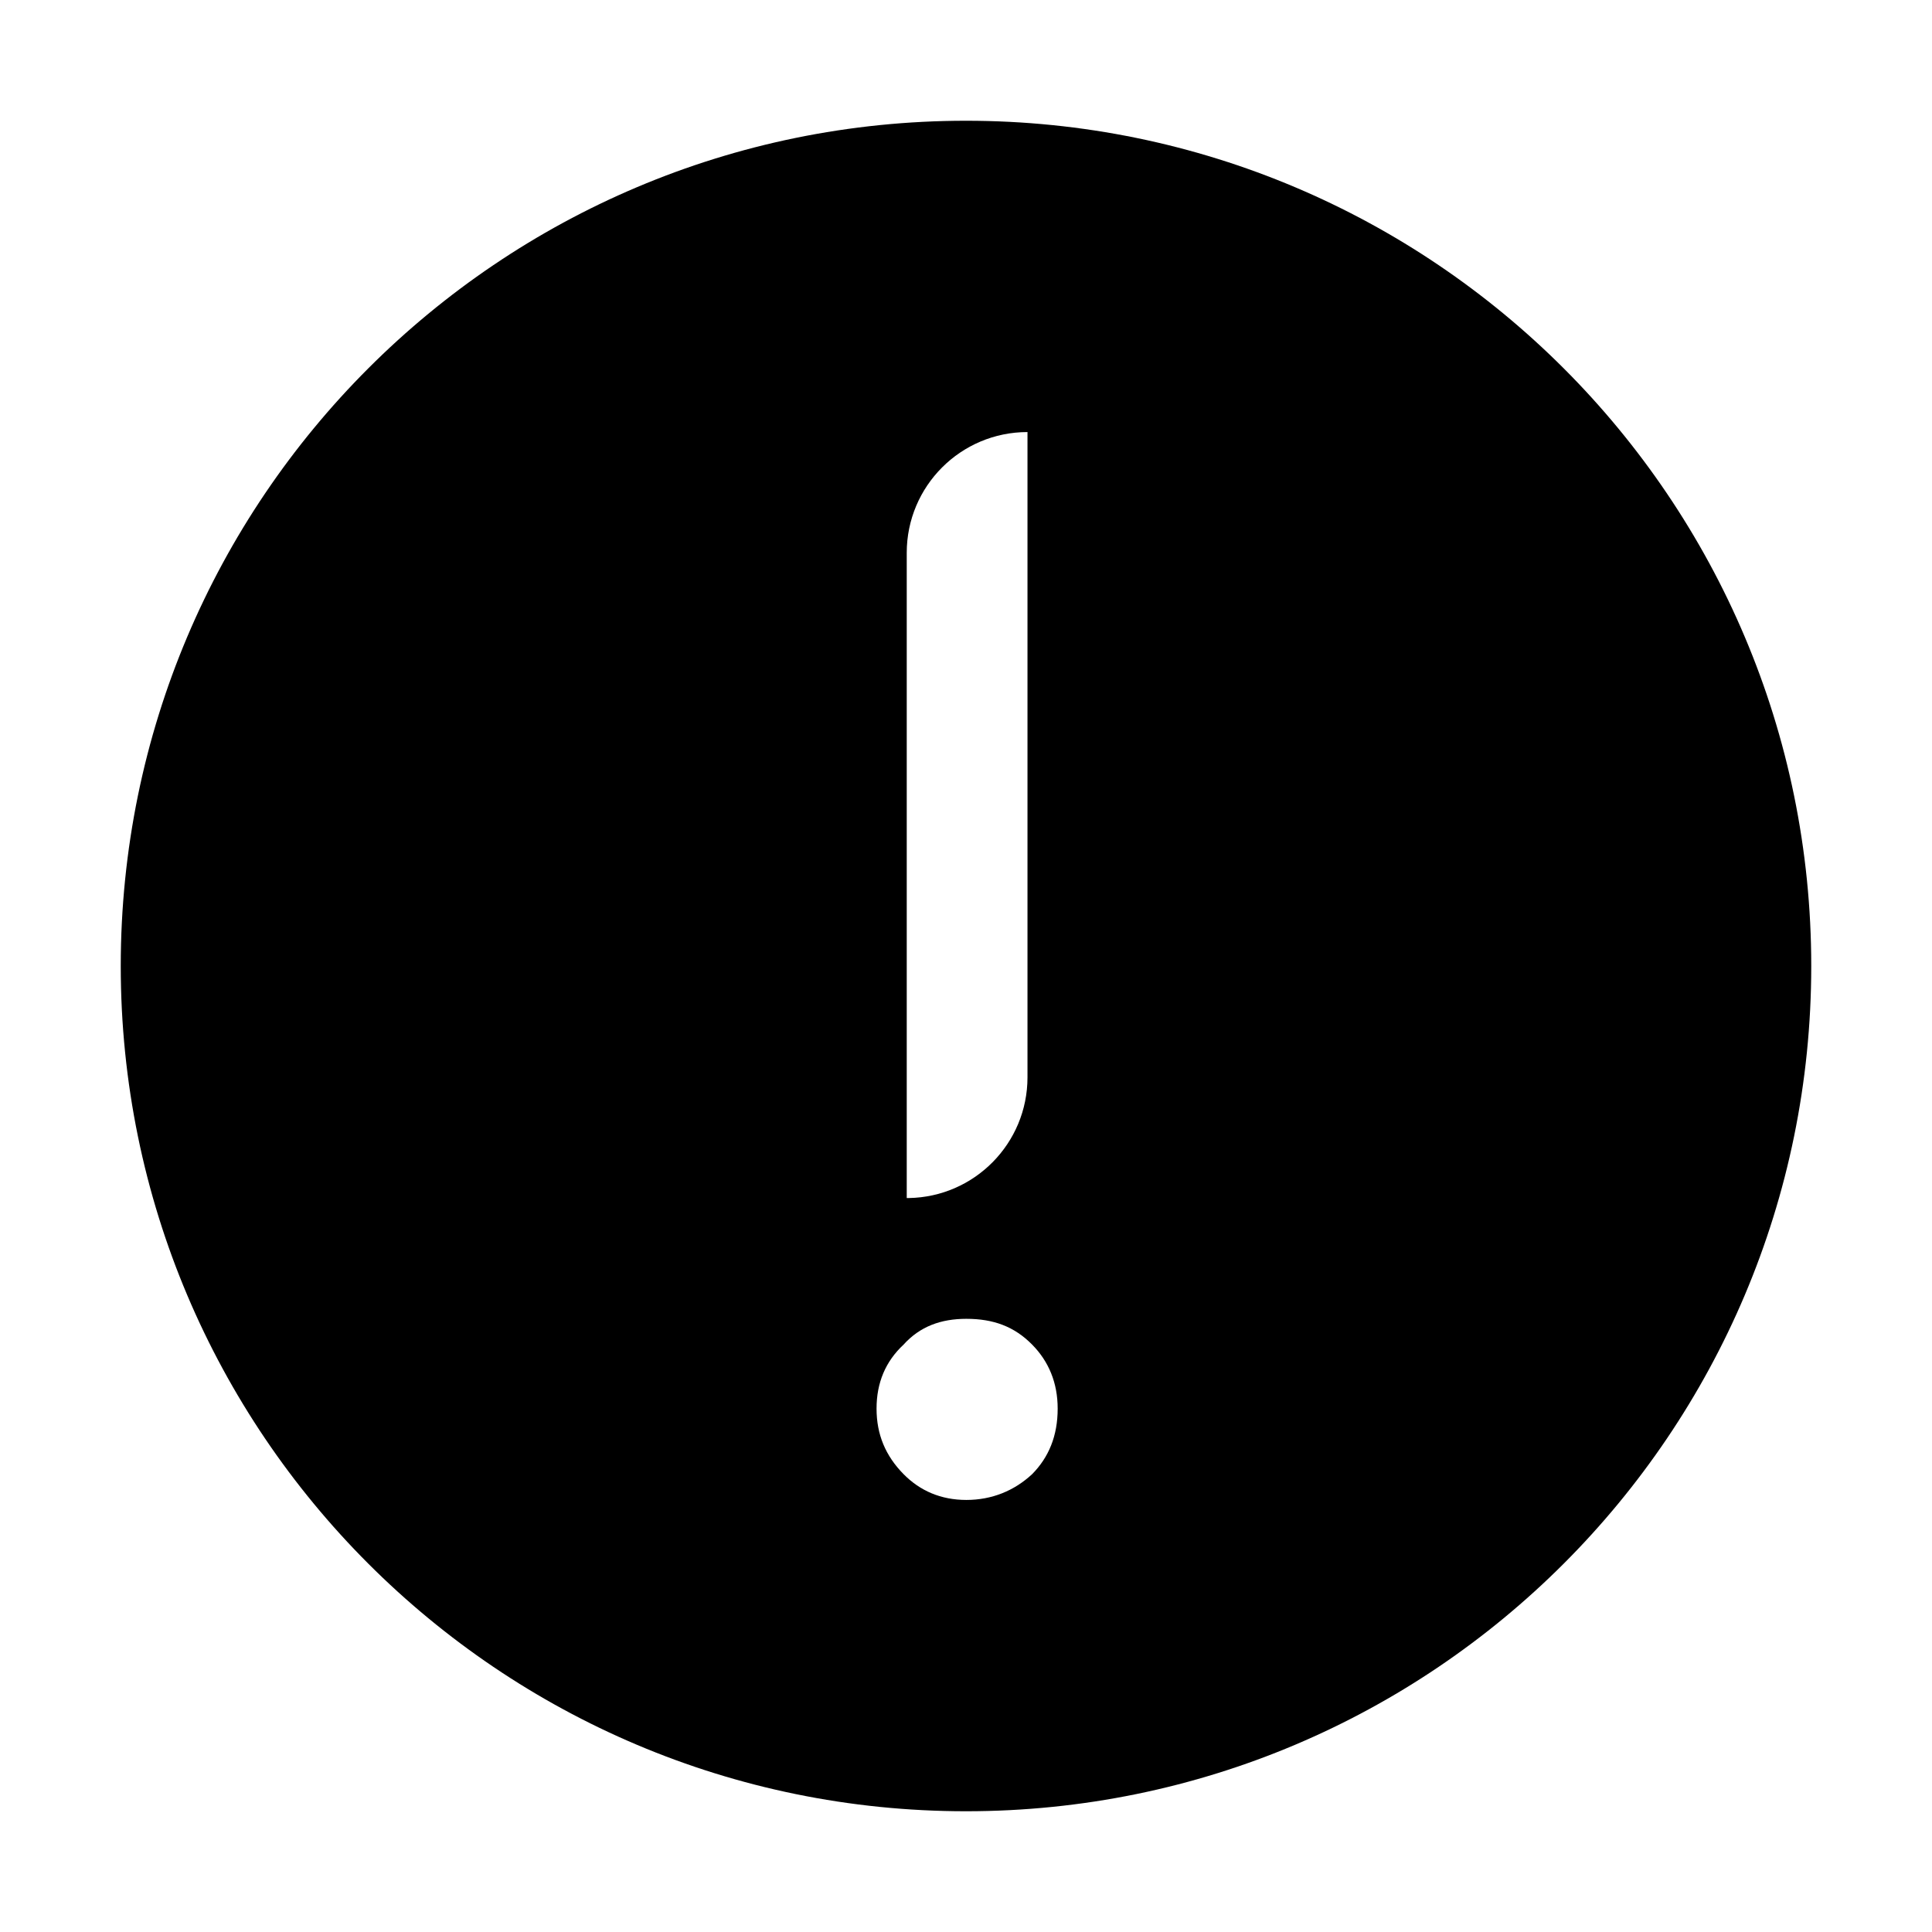 <svg viewBox="0 0 1024 1024" version="1.1" xmlns="http://www.w3.org/2000/svg" width="200" height="200">
<path d="M512 64c247.424 0 448 200.576 448 448S759.424 960 512 960 64 759.424 64 512 264.576 64 512 64z m0.193 635c-13.488 0-24.595 4.034-33.323 13.714-9.52 8.874-14.28 20.168-14.28 33.883 0 13.714 4.76 25.008 14.28 34.689C487.598 790.16 498.705 795 512.193 795c13.487 0 25.388-4.84 34.909-13.714 8.727-8.874 13.487-20.168 13.487-34.69 0-13.714-4.76-25.008-13.487-33.882-9.52-9.68-20.628-13.714-34.91-13.714z m32.396-470c-35.346 0-64 28.654-64 64v342l1.059-0.009c34.858-0.565 62.941-28.998 62.941-63.991z"></path>
</svg>